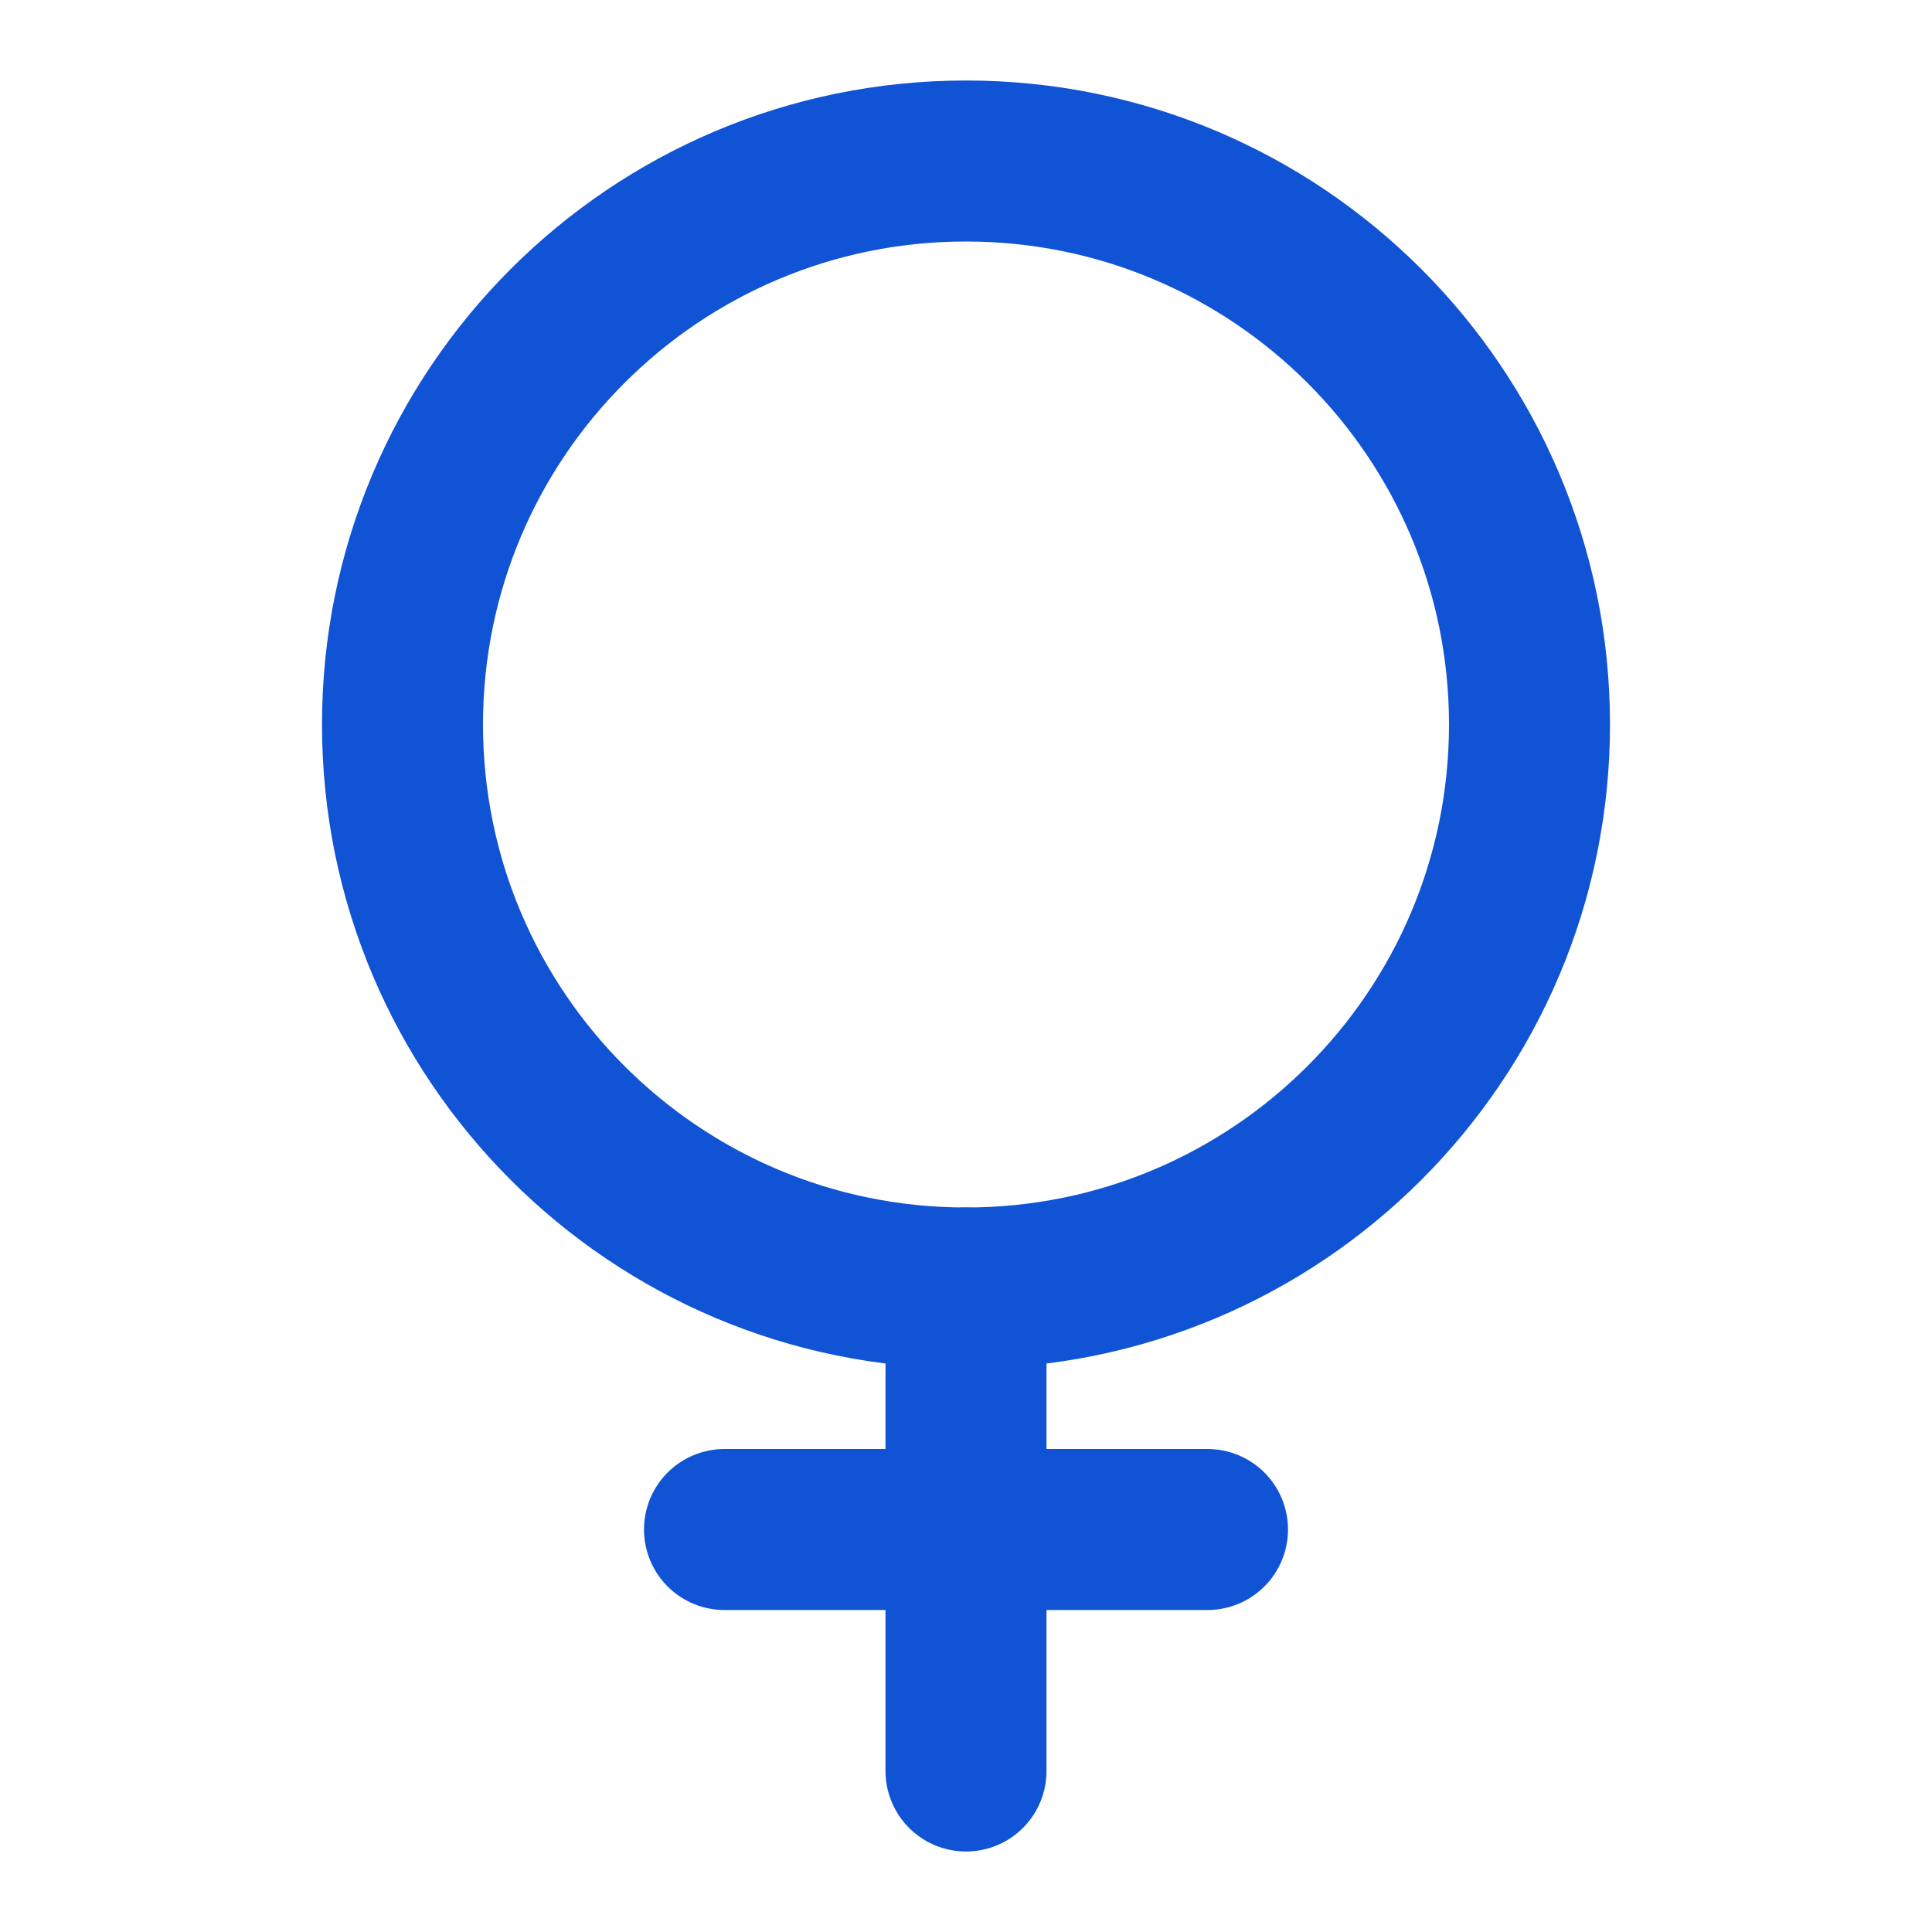 <svg width="24" height="24" viewBox="0 0 24 24" fill="none" xmlns="http://www.w3.org/2000/svg">
<path d="M12 16C15.866 16 19 12.866 19 9C19 5.134 15.866 2 12 2C8.134 2 5 5.134 5 9C5 12.866 8.134 16 12 16Z" stroke="#1053D5" stroke-width="2" stroke-linecap="round" stroke-linejoin="round"/>
<path d="M12 16V22" stroke="#1053D5" stroke-width="2" stroke-linecap="round" stroke-linejoin="round"/>
<path d="M15 19H9" stroke="#1053D5" stroke-width="2" stroke-linecap="round" stroke-linejoin="round"/>
</svg>
